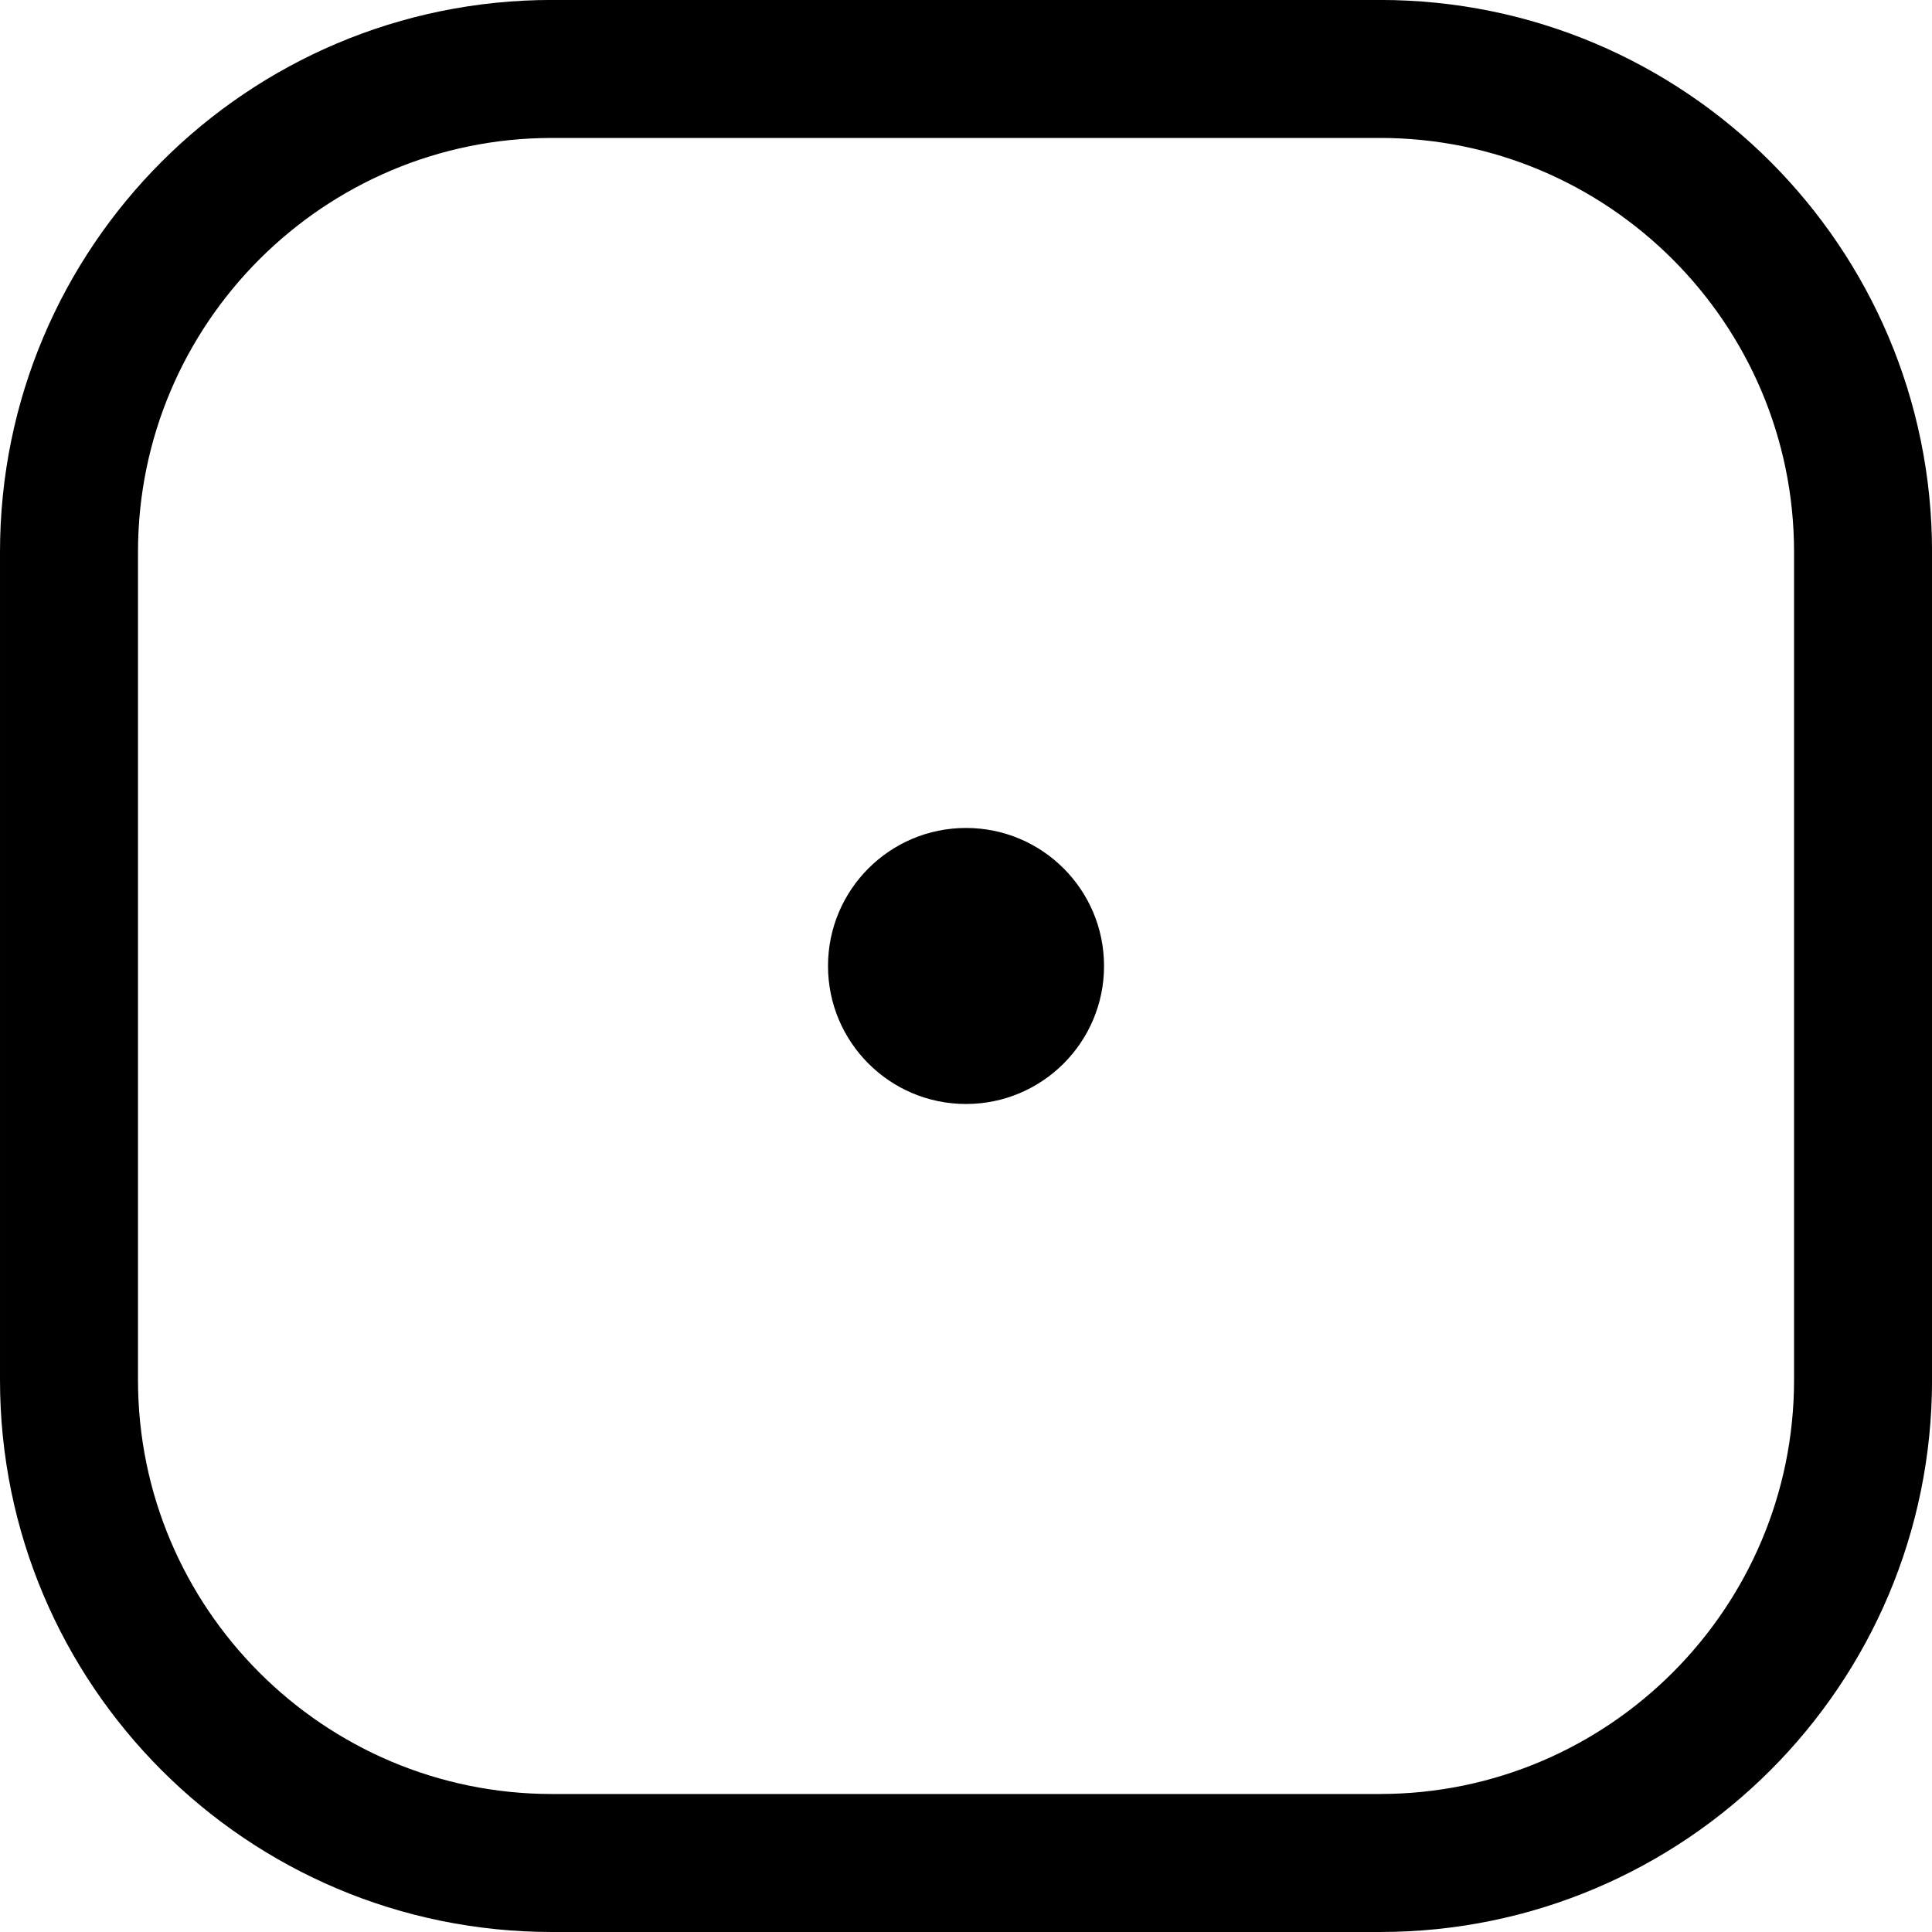 <?xml version="1.0" encoding="UTF-8" standalone="no"?>
<!DOCTYPE svg PUBLIC "-//W3C//DTD SVG 1.1//EN" "http://www.w3.org/Graphics/SVG/1.1/DTD/svg11.dtd">
<svg width="100%" height="100%" viewBox="0 0 1500 1500" version="1.1" xmlns="http://www.w3.org/2000/svg" xmlns:xlink="http://www.w3.org/1999/xlink" xml:space="preserve" xmlns:serif="http://www.serif.com/" style="fill-rule:evenodd;clip-rule:evenodd;stroke-linejoin:round;stroke-miterlimit:2;">
    <g id="SvgjsG22754" transform="matrix(16.667,0,0,-16.667,-83.333,1583.33)">
        <path d="M69.286,11.429C79.92,11.429 88.572,20.081 88.572,30.715L88.572,69.286C88.572,79.92 79.92,88.572 69.286,88.572L30.714,88.572C20.08,88.572 11.428,79.92 11.428,69.286L11.428,30.714C11.428,20.08 20.08,11.428 30.714,11.428L69.286,11.428M69.286,5L30.714,5C16.513,5 5,16.513 5,30.714L5,69.285C5,83.487 16.513,95 30.714,95L69.285,95C83.487,95 95,83.487 95,69.286L95,30.714C95,16.513 83.487,5 69.286,5Z" style="fill-rule:nonzero;"/>
        <circle cx="50" cy="50" r="6.429"/>
    </g>
</svg>
